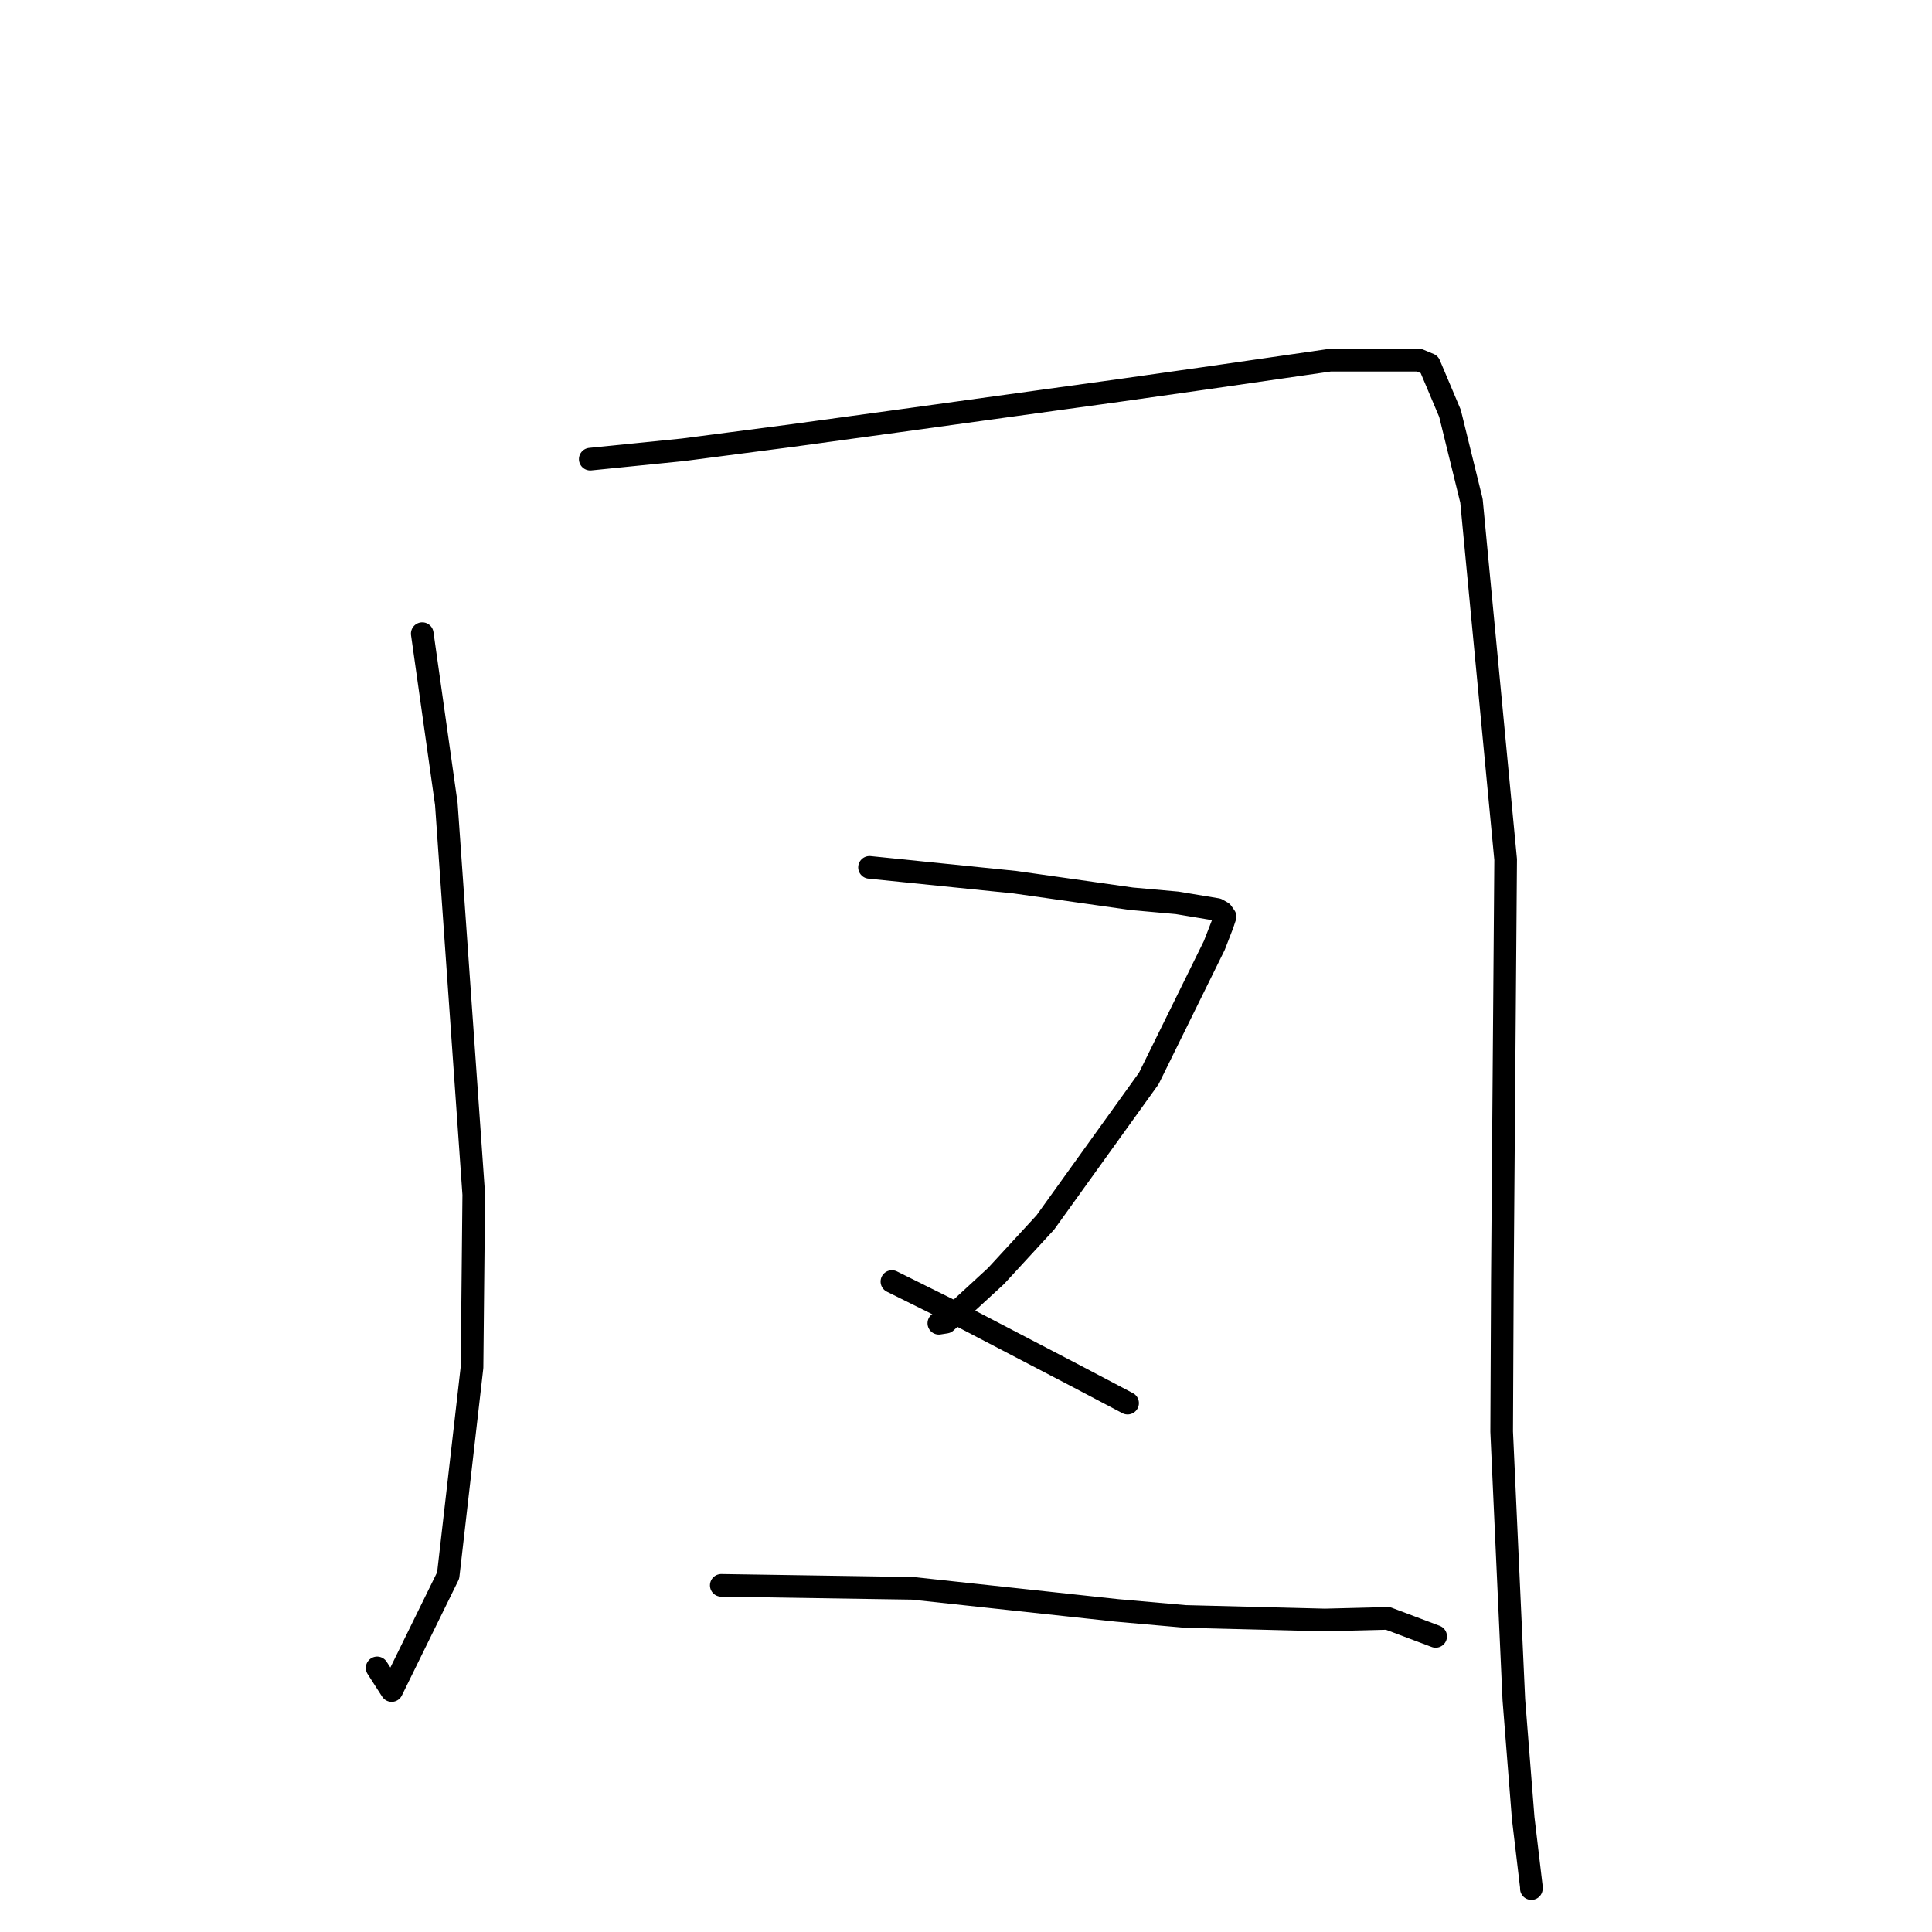 <?xml version="1.0" standalone="no"?>
    <svg width="256" height="256" xmlns="http://www.w3.org/2000/svg" version="1.1">
    <polyline stroke="black" stroke-width="3" stroke-linecap="round" fill="transparent" stroke-linejoin="round" points="55.952 83.961 59.14 106.526 62.777 158.286 62.547 181.18 59.386 208.756 51.9 224.004 49.973 221.005 " />
        <polyline stroke="black" stroke-width="3" stroke-linecap="round" fill="transparent" stroke-linejoin="round" points="78.213 60.838 90.517 59.597 104.617 57.758 119.133 55.768 148.387 51.724 159.631 50.129 176.258 47.724 188.041 47.725 189.392 48.29 192.131 54.774 194.975 66.348 199.505 113.894 199.07 169.672 198.978 189.694 200.592 225.222 201.831 240.919 202.925 250.119 202.913 250.246 " />
        <polyline stroke="black" stroke-width="3" stroke-linecap="round" fill="transparent" stroke-linejoin="round" points="115.216 114.932 134.475 116.895 149.944 119.092 155.973 119.633 161.26 120.512 161.918 120.884 162.282 121.395 162.328 121.46 161.994 122.461 160.906 125.27 152.222 142.898 138.511 161.981 131.986 169.07 125.327 175.195 124.401 175.34 " />
        <polyline stroke="black" stroke-width="3" stroke-linecap="round" fill="transparent" stroke-linejoin="round" points="118.184 169.812 126.598 173.99 142.392 182.225 149.143 185.78 149.325 185.876 149.386 185.909 149.412 185.922 " />
        <polyline stroke="black" stroke-width="3" stroke-linecap="round" fill="transparent" stroke-linejoin="round" points="95.573 210.068 120.927 210.46 147.976 213.383 157.04 214.186 175.552 214.655 183.902 214.445 189.658 216.613 190.233 216.83 " />
        </svg>